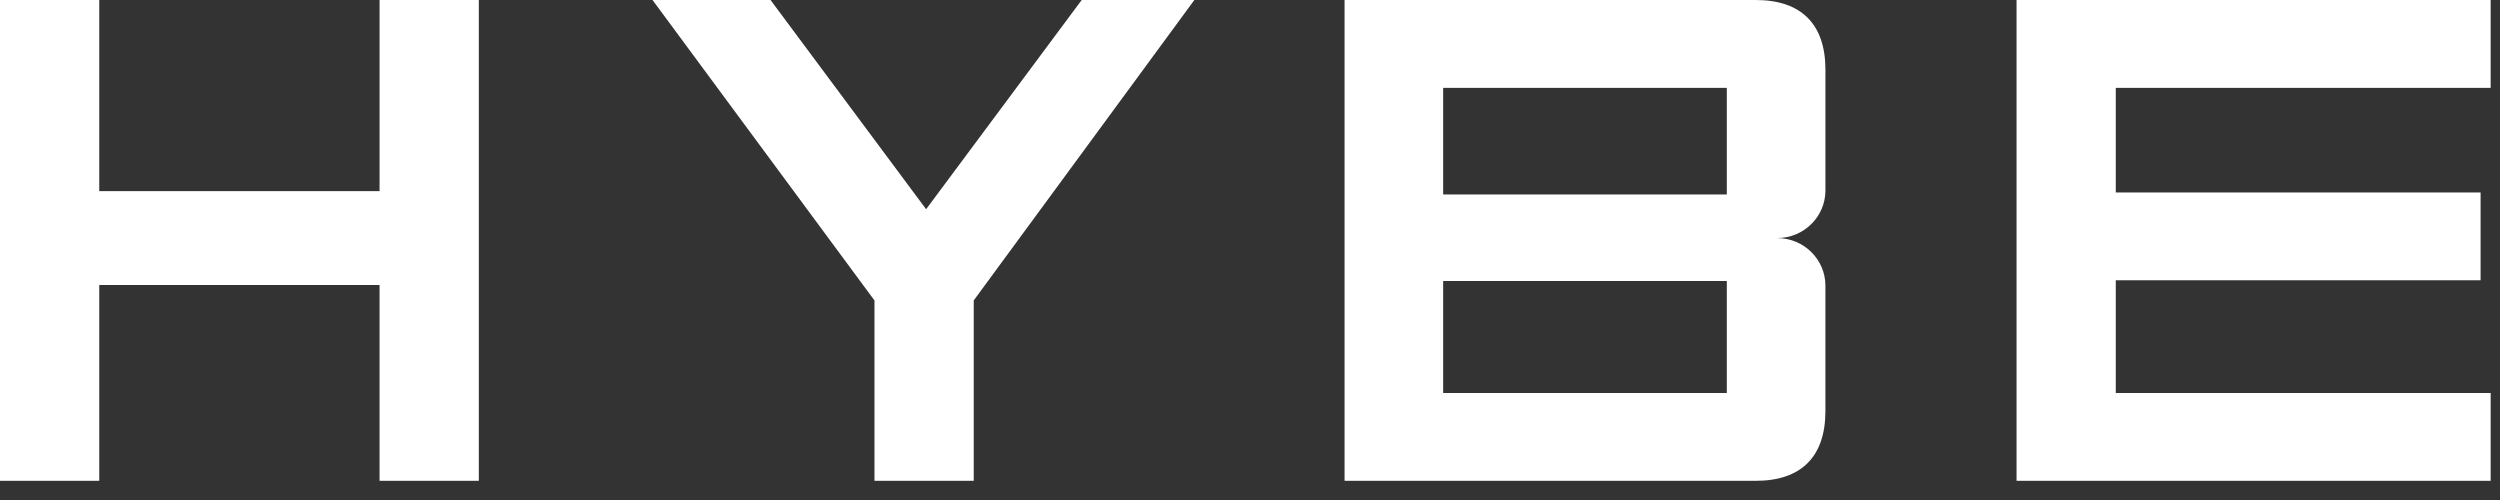 <svg xmlns="http://www.w3.org/2000/svg" width="110" height="22" viewBox="0 0 110 22">
    <rect x="0" y="0" width="110" height="22" fill="#333333" stroke="none"/>
    <g fill="none" fill-rule="evenodd">
        <g fill="#FFF">
            <g>
                <path d="M16.701 8.41V0h4.367v21.156H16.7V12.54H4.367v8.616H0V0h4.367v8.41H16.7zM47.595 0h4.957l-9.708 13.219v7.937h-4.367V13.22L28.71-.001h5.193l6.846 9.207L47.595 0zm29.654 0c2.007 0 3.07 1.062 3.07 3.069v5.31c0 1.151-.945 2.096-2.126 2.096 1.18 0 2.125.944 2.125 2.095v5.518c0 2.006-1.062 3.068-3.069 3.068H59.161V0H77.25zM63.5 8.557H75.98V3.865H63.499v4.692zm0 8.734H75.98v-4.928H63.499v4.928zm46.09-13.426H93.094v4.603h16.052v3.865H93.094v4.958h16.495v3.865H88.728V0h20.86v3.865z" transform="translate(-30 -29) translate(30 29)"/>
            </g>
        </g>
    </g>
</svg>
